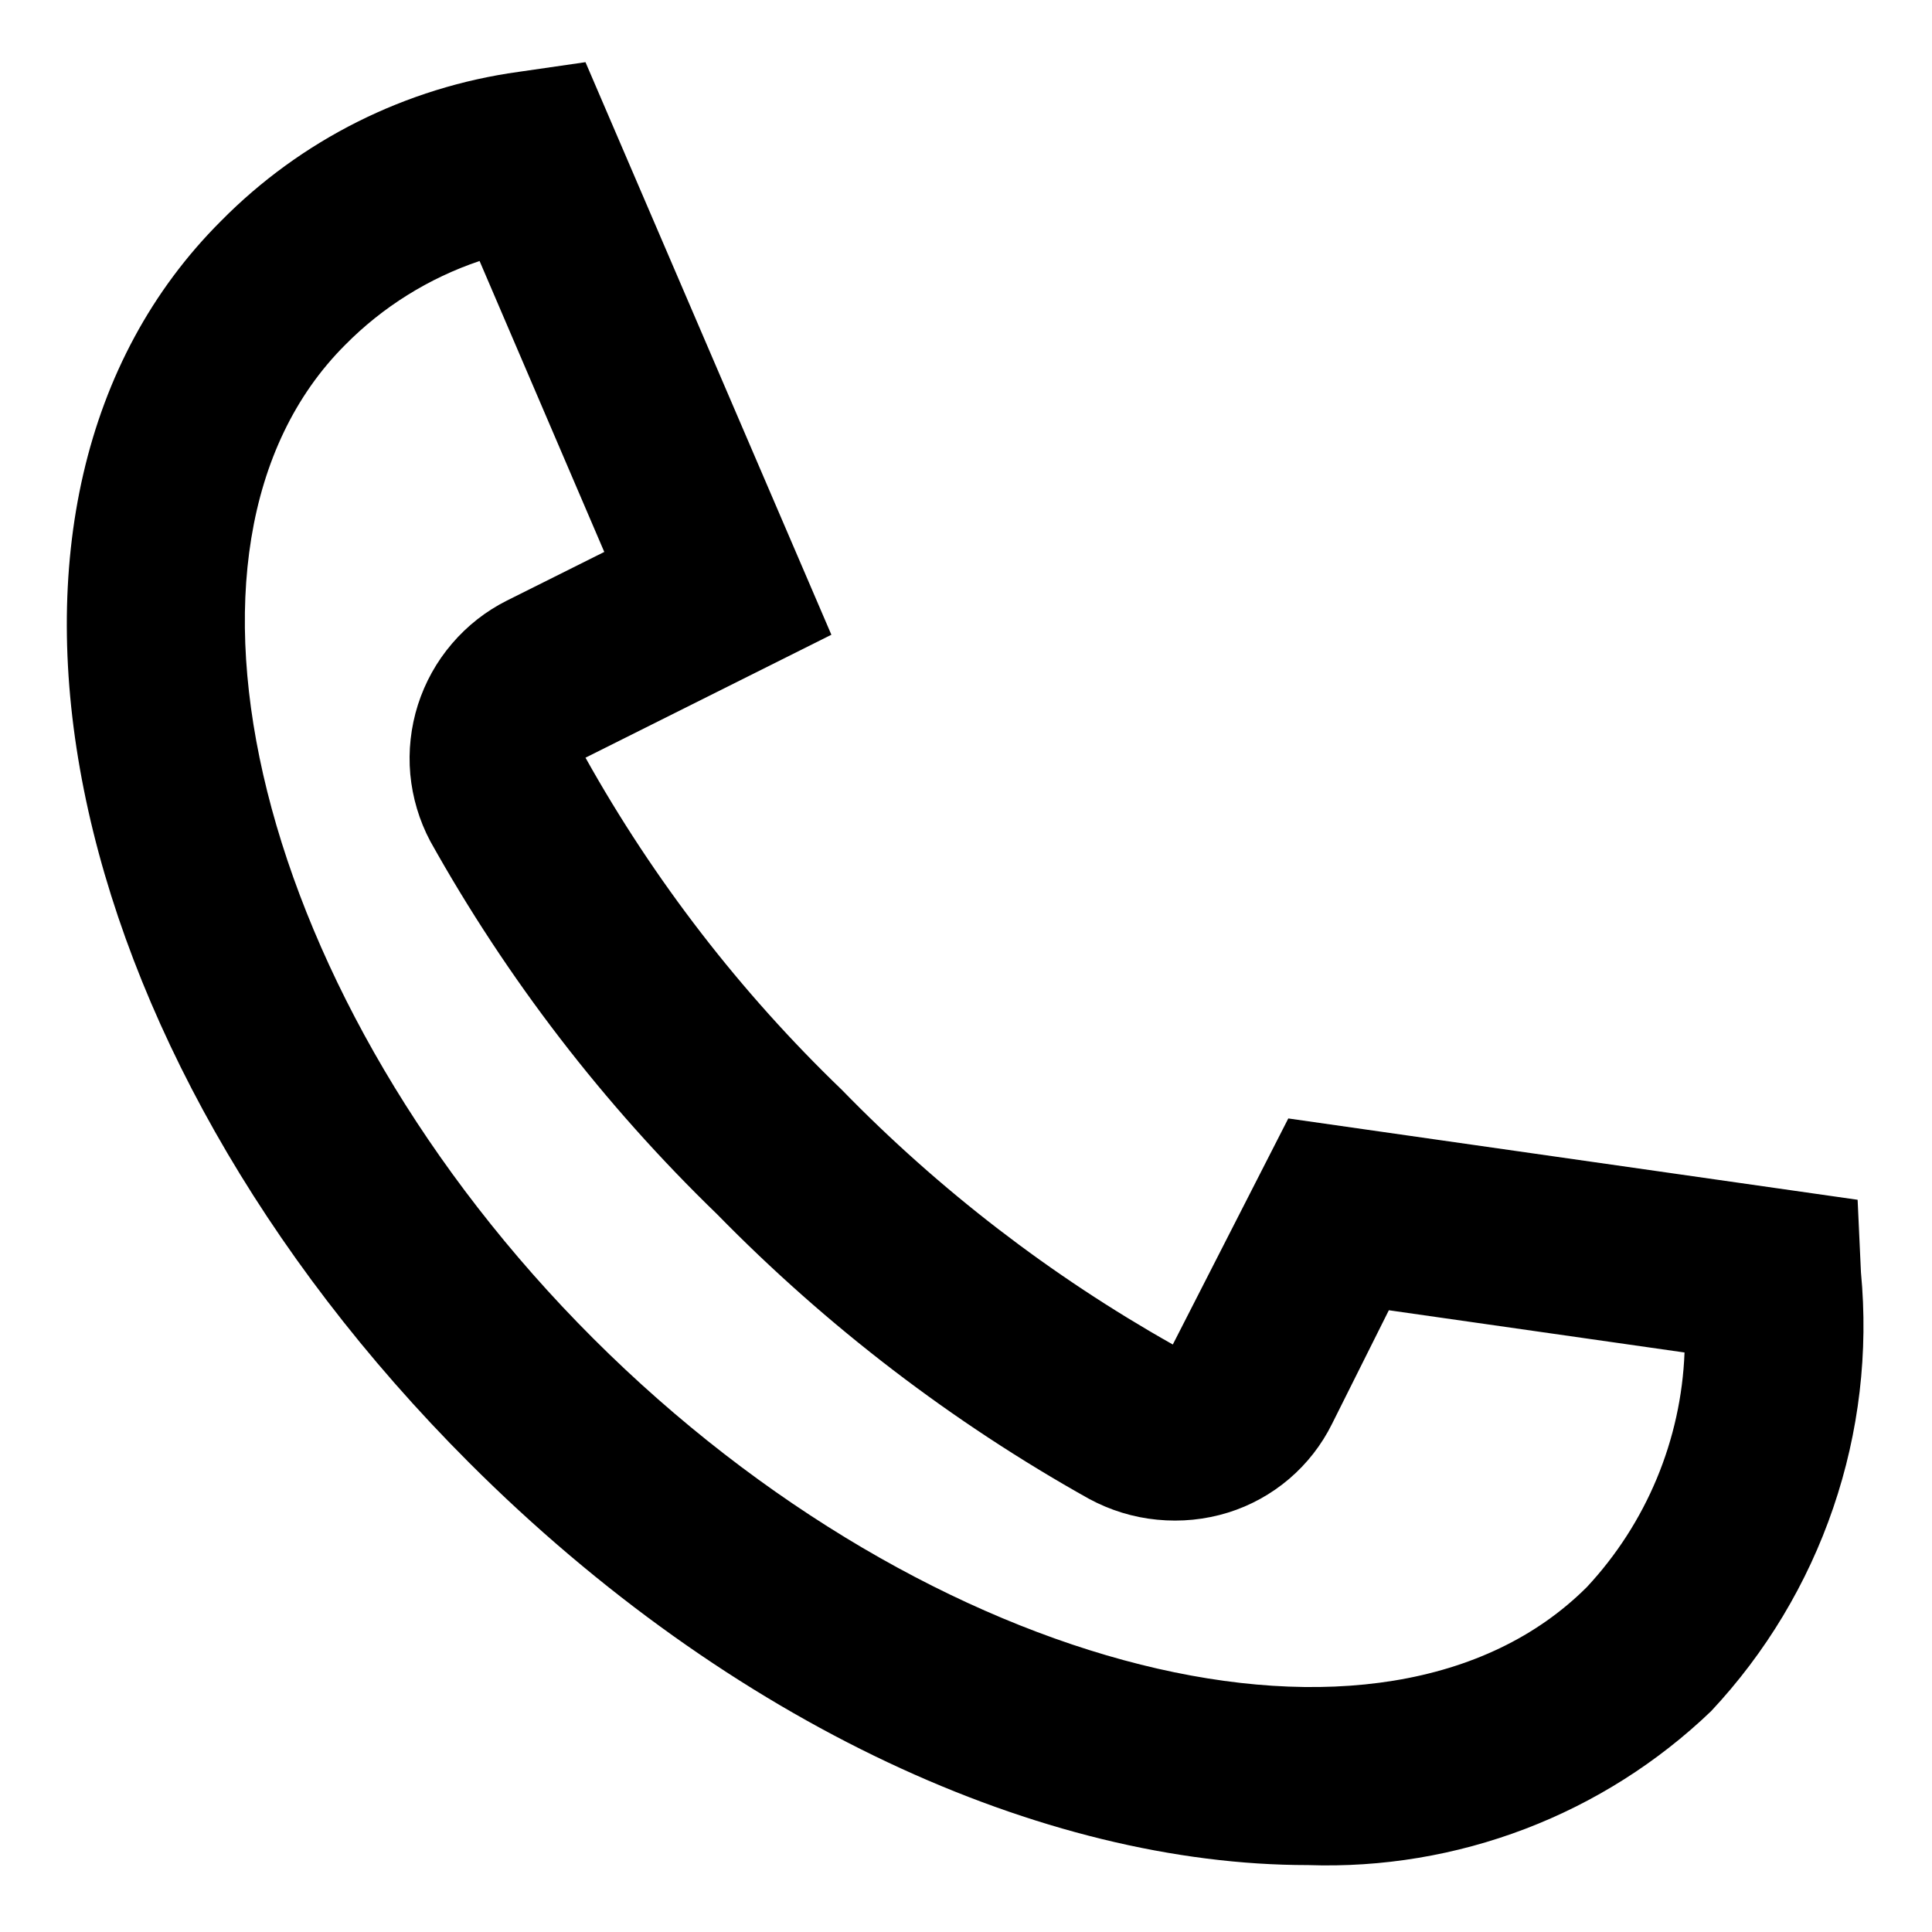 <svg width="22" height="22" viewBox="0 0 22 22" fill="none" xmlns="http://www.w3.org/2000/svg">
<path d="M21.191 14.489L21.153 13.662L14.67 12.736L13.355 15.31C11.967 14.528 10.697 13.552 9.586 12.41C8.432 11.3 7.448 10.026 6.667 8.628L9.467 7.228L6.667 0.708L5.907 0.818C4.62 0.995 3.427 1.593 2.515 2.518C-0.658 5.687 0.585 11.9 5.343 16.657C8.325 19.638 11.876 21.239 14.894 21.238C15.738 21.267 16.578 21.127 17.367 20.826C18.156 20.525 18.876 20.069 19.485 19.485C20.107 18.821 20.581 18.032 20.875 17.171C21.17 16.309 21.277 15.395 21.191 14.489ZM18.071 18.071C15.771 20.371 10.59 19.071 6.757 15.243C2.924 11.415 1.629 6.229 3.929 3.929C4.358 3.494 4.883 3.167 5.461 2.972L6.881 6.285L5.774 6.838C5.534 6.958 5.321 7.125 5.147 7.329C4.972 7.533 4.841 7.769 4.759 8.025C4.678 8.28 4.648 8.55 4.672 8.817C4.697 9.084 4.774 9.343 4.9 9.58C5.775 11.148 6.876 12.579 8.167 13.828C9.416 15.104 10.841 16.195 12.4 17.067C12.64 17.197 12.904 17.279 13.176 17.305C13.448 17.332 13.723 17.305 13.984 17.224C14.239 17.145 14.476 17.014 14.68 16.84C14.883 16.667 15.049 16.454 15.168 16.214L15.815 14.92L19.182 15.401C19.144 16.395 18.749 17.343 18.071 18.071Z" fill="black"/>
</svg>
